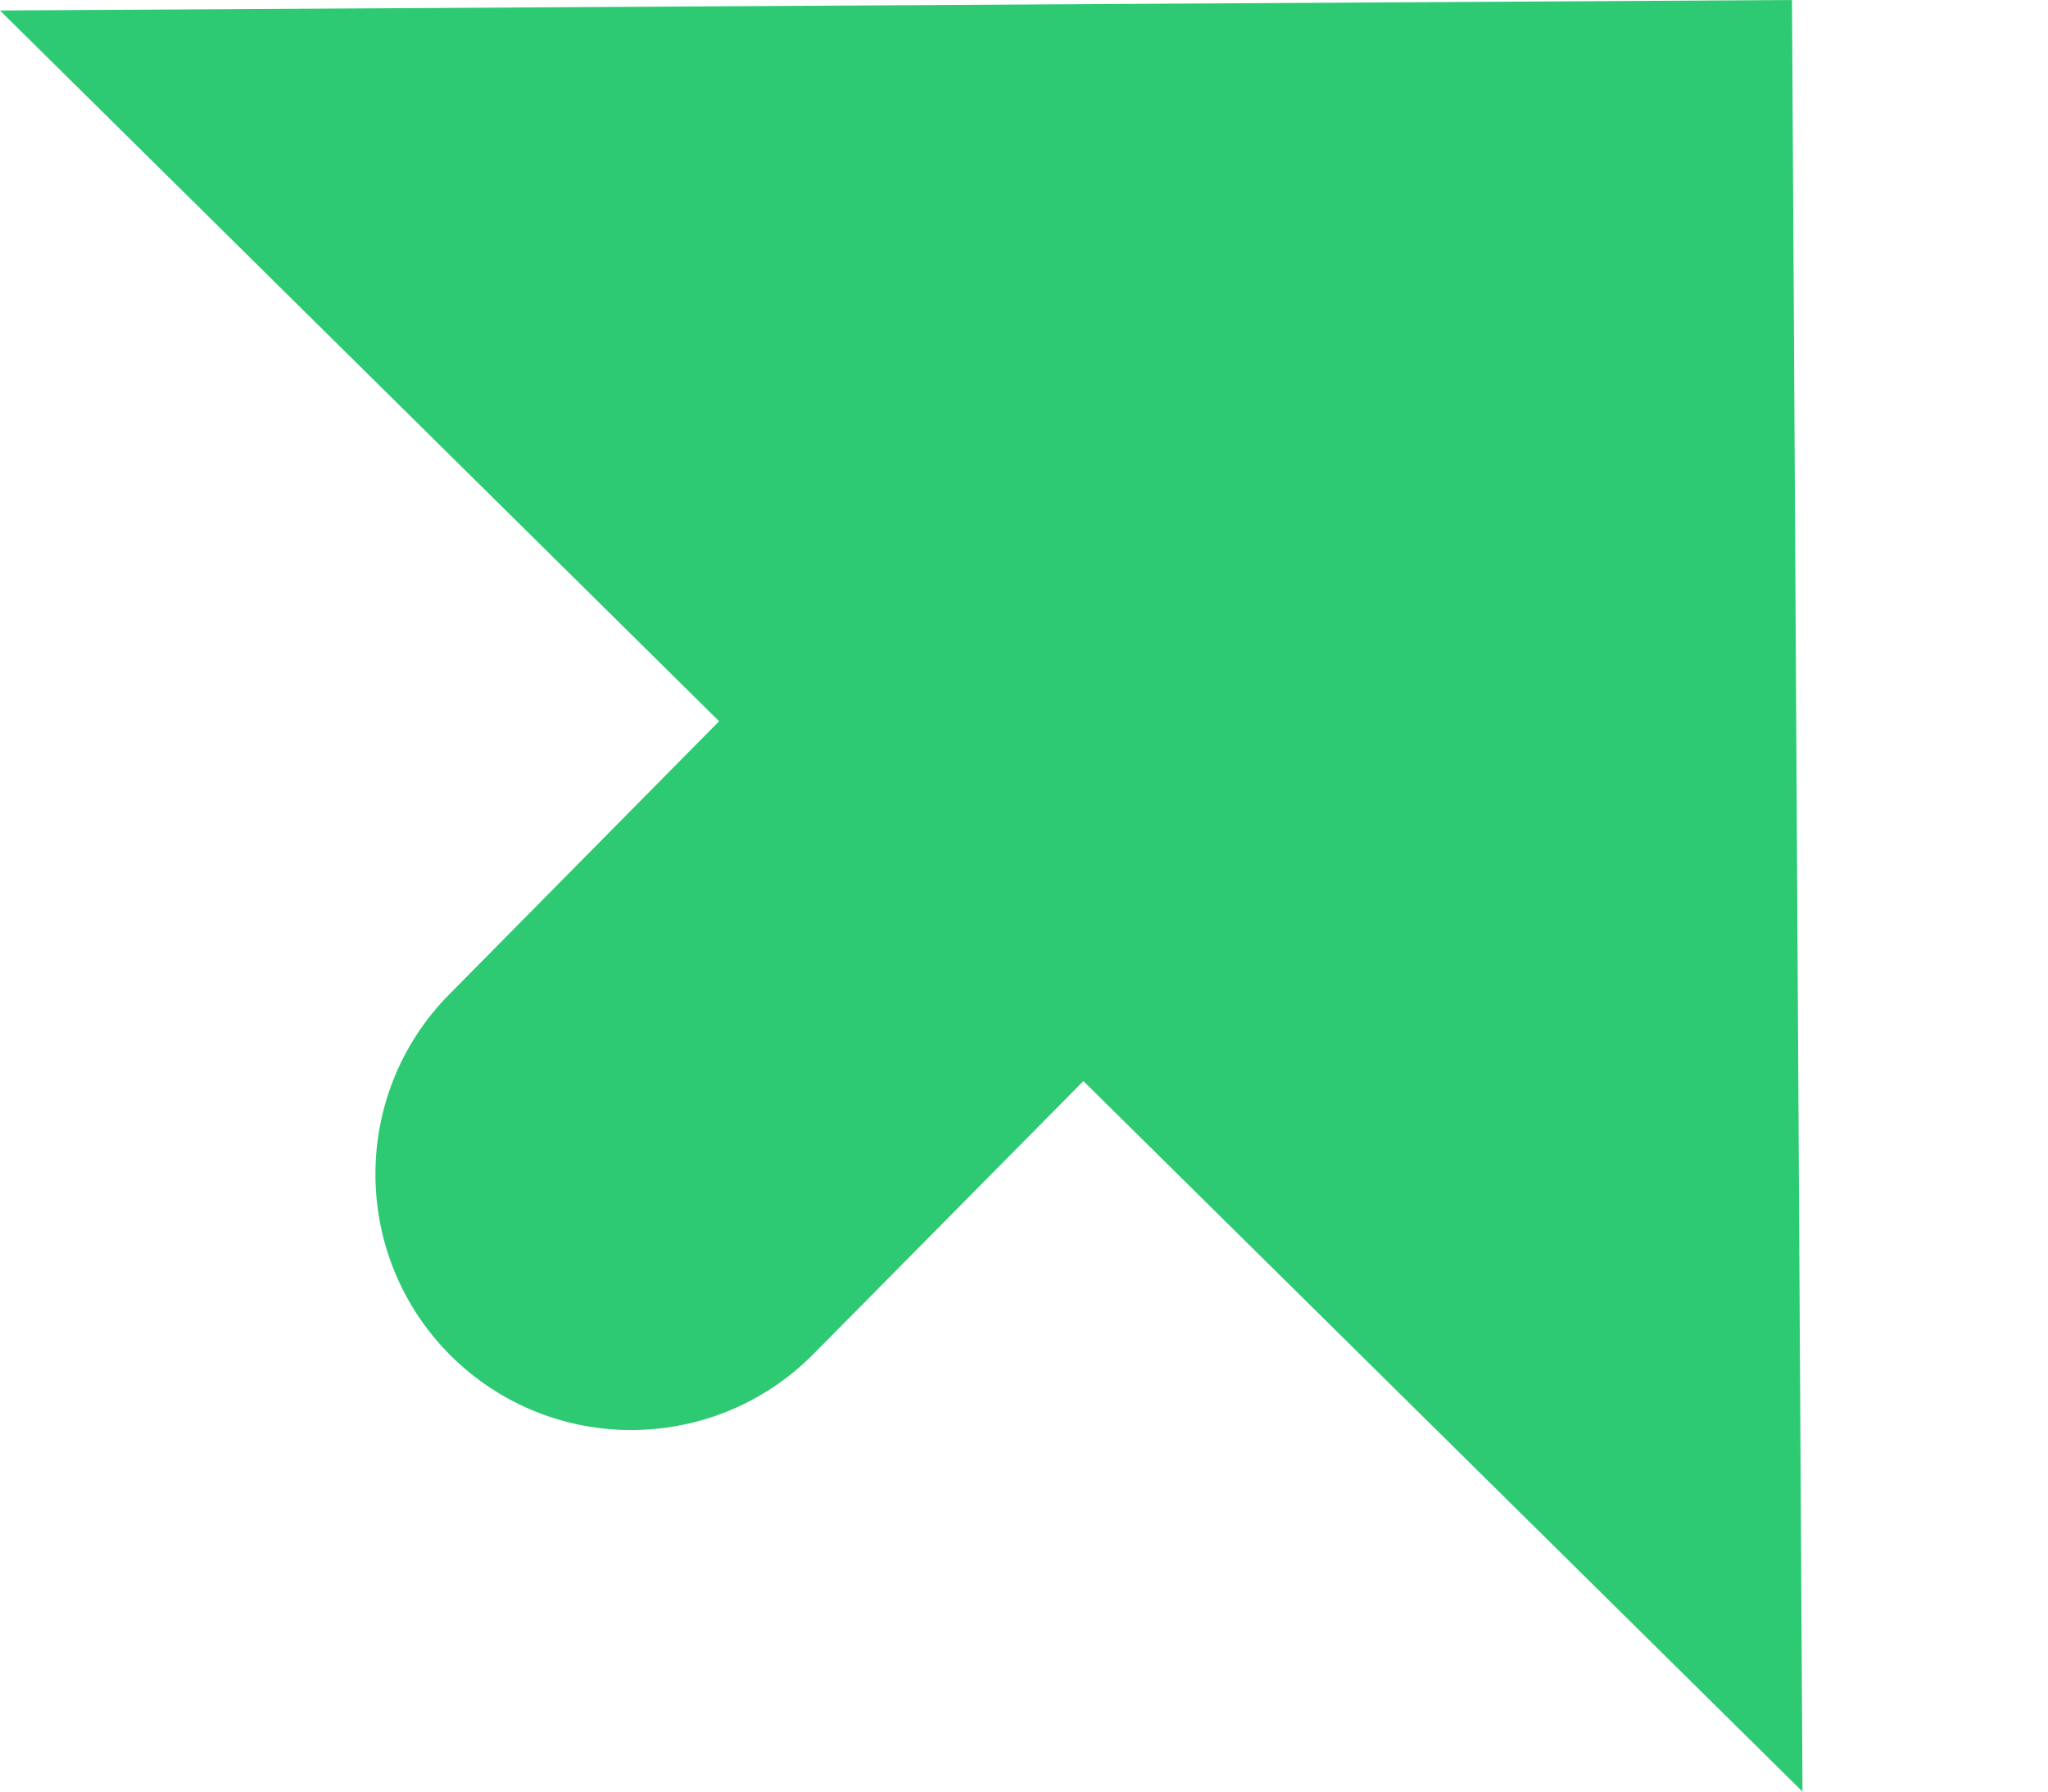 <svg width="8" height="7" viewBox="0 0 8 7" fill="none" xmlns="http://www.w3.org/2000/svg">
<path d="M2.809 2.818L1.755 3.885C1.367 4.277 1.371 4.911 1.763 5.299C2.156 5.687 2.789 5.683 3.178 5.29L4.232 4.224L7.041 7L7 5.96046e-07L-3.87039e-05 0.041L2.809 2.818Z" fill="#2DCA73"/>
</svg>
